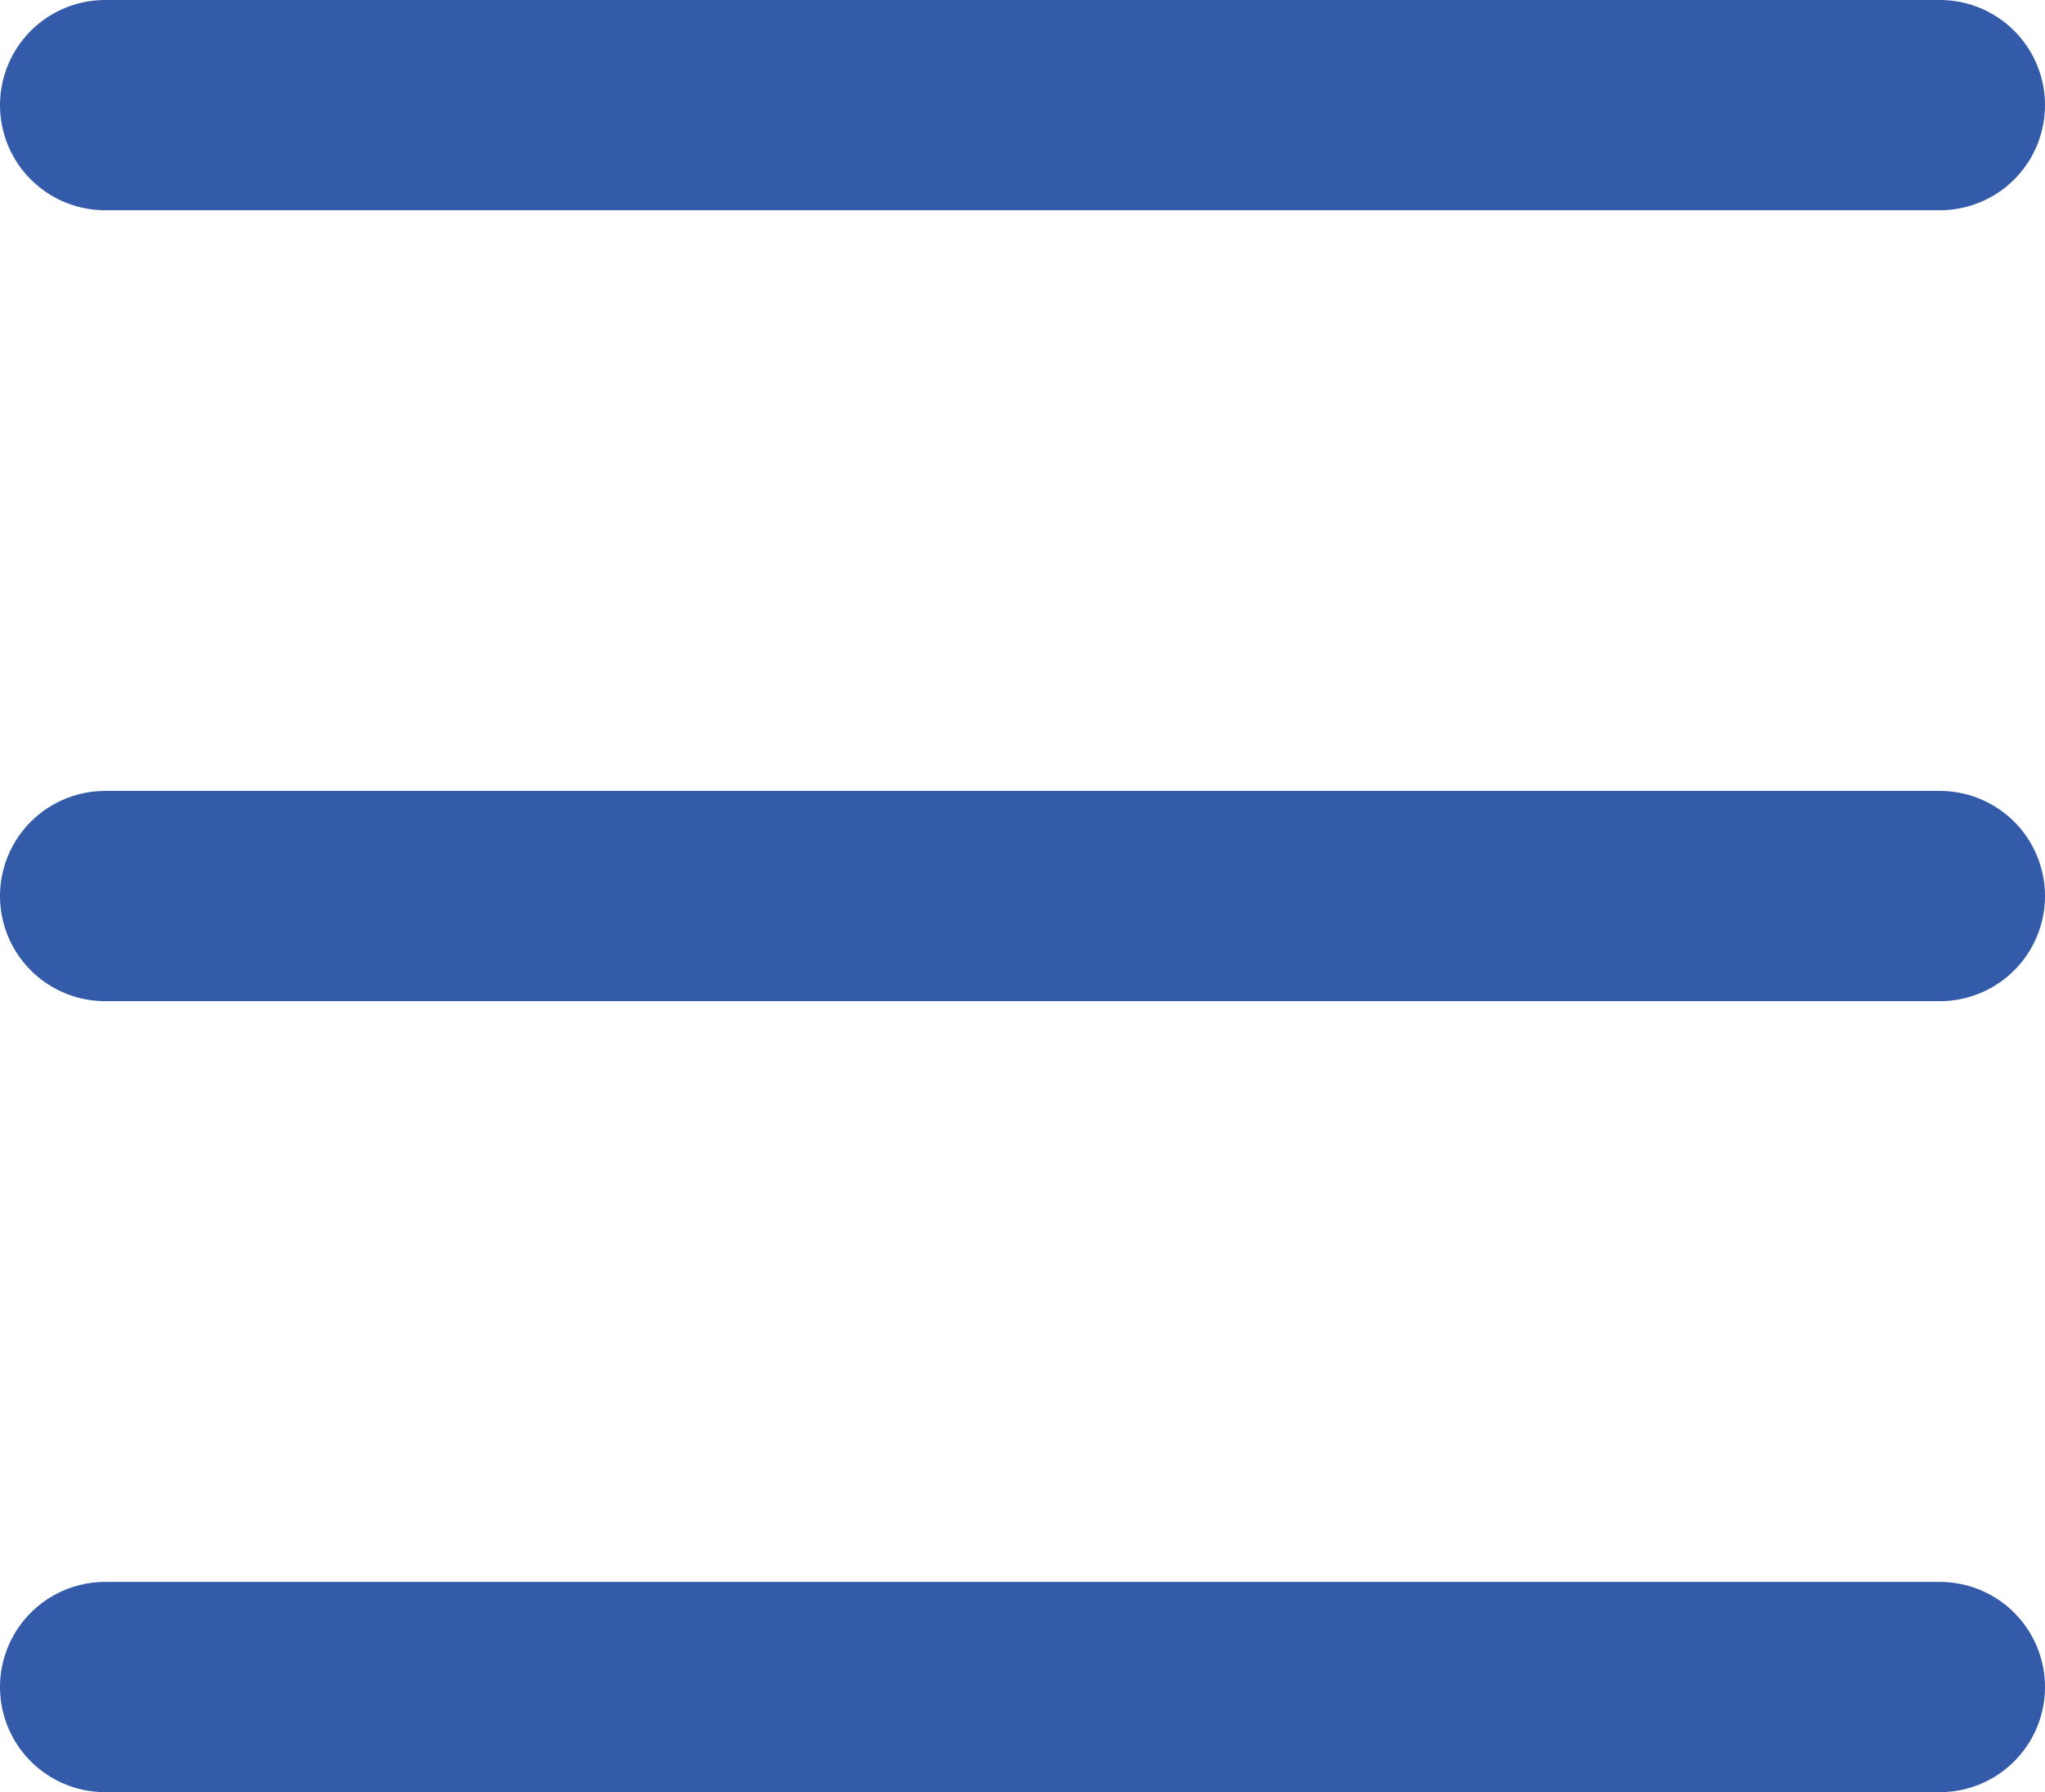 <svg xmlns="http://www.w3.org/2000/svg" width="29.177" height="25.573" viewBox="0 0 29.177 25.573"><g transform="translate(1.5 1.5)"><path d="M32,78.573H58.177M32,67.286H58.177M32,56H58.177" transform="translate(-32 -56)" fill="none" stroke="#335ba9" stroke-linecap="round" stroke-linejoin="round" stroke-width="3"/></g></svg>